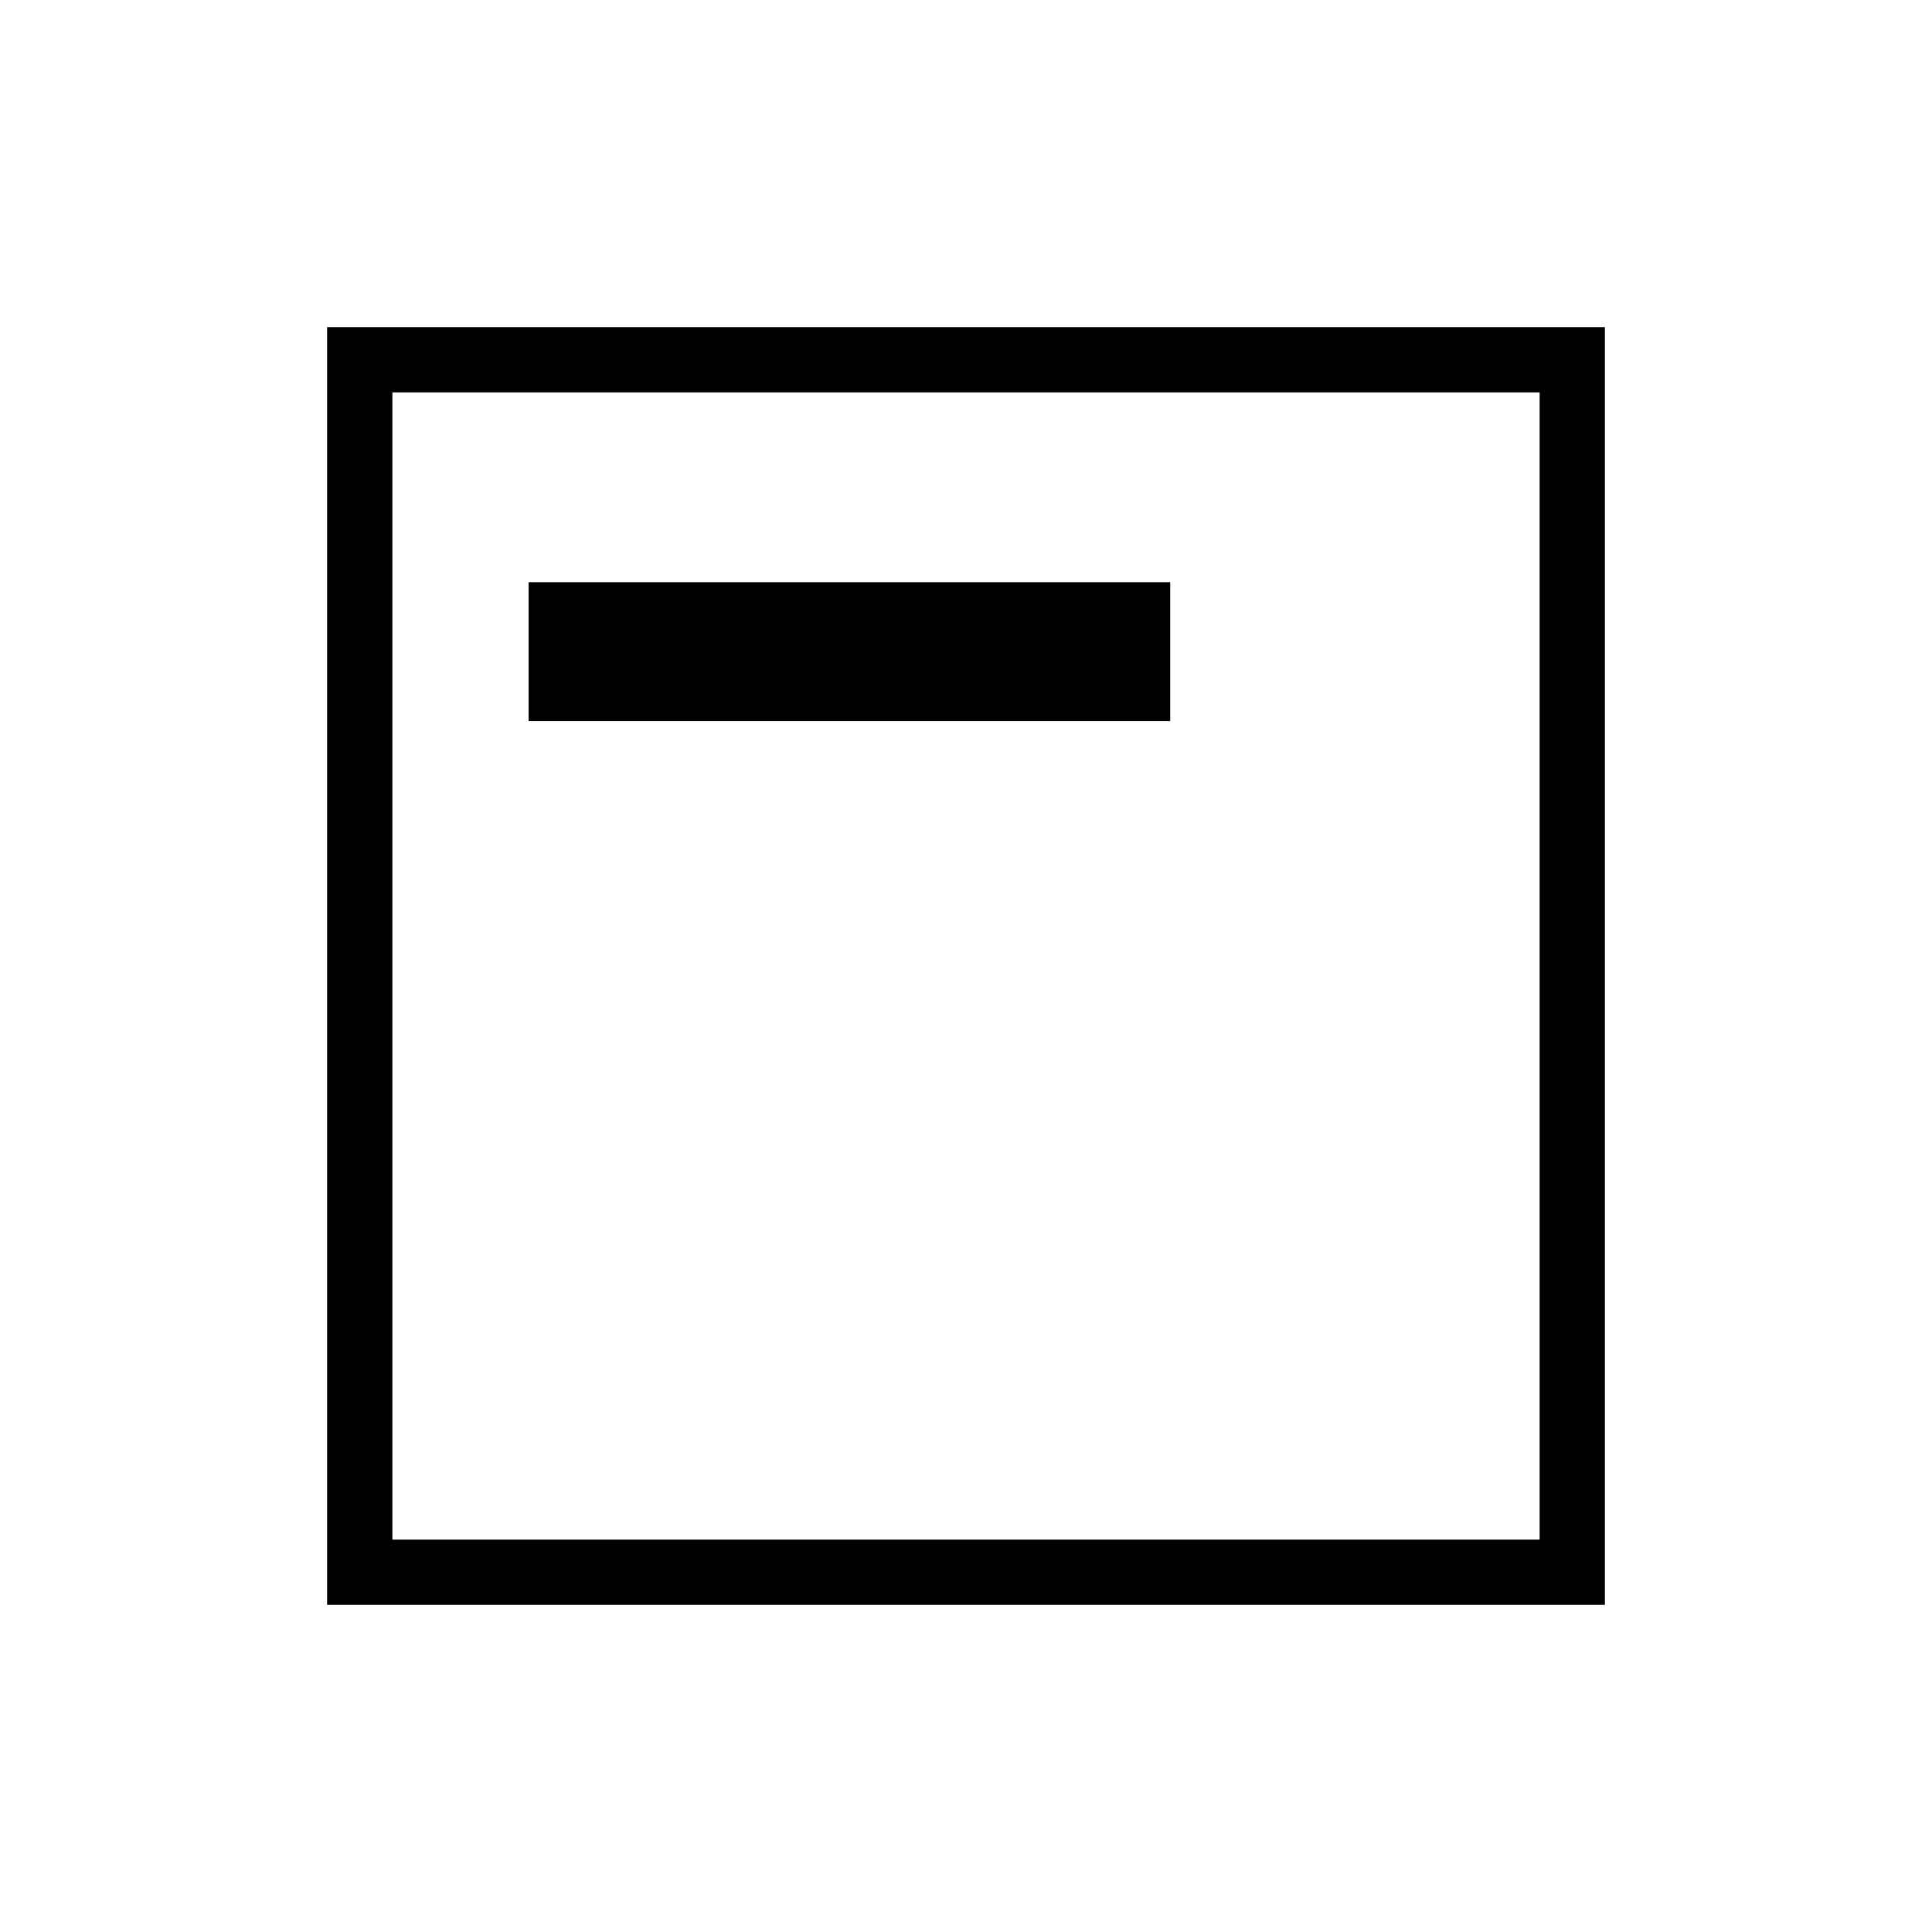 <svg xmlns="http://www.w3.org/2000/svg" height="40" viewBox="0 -960 960 960" width="40"><path d="M262.67-601.69h318.8v-69.02h-318.8v69.02ZM162.54-162.54v-634.92h634.92v634.92H162.54Zm32.43-32.43h570.06v-570.06H194.97v570.06Zm0 0v-570.06 570.06Z"/></svg>